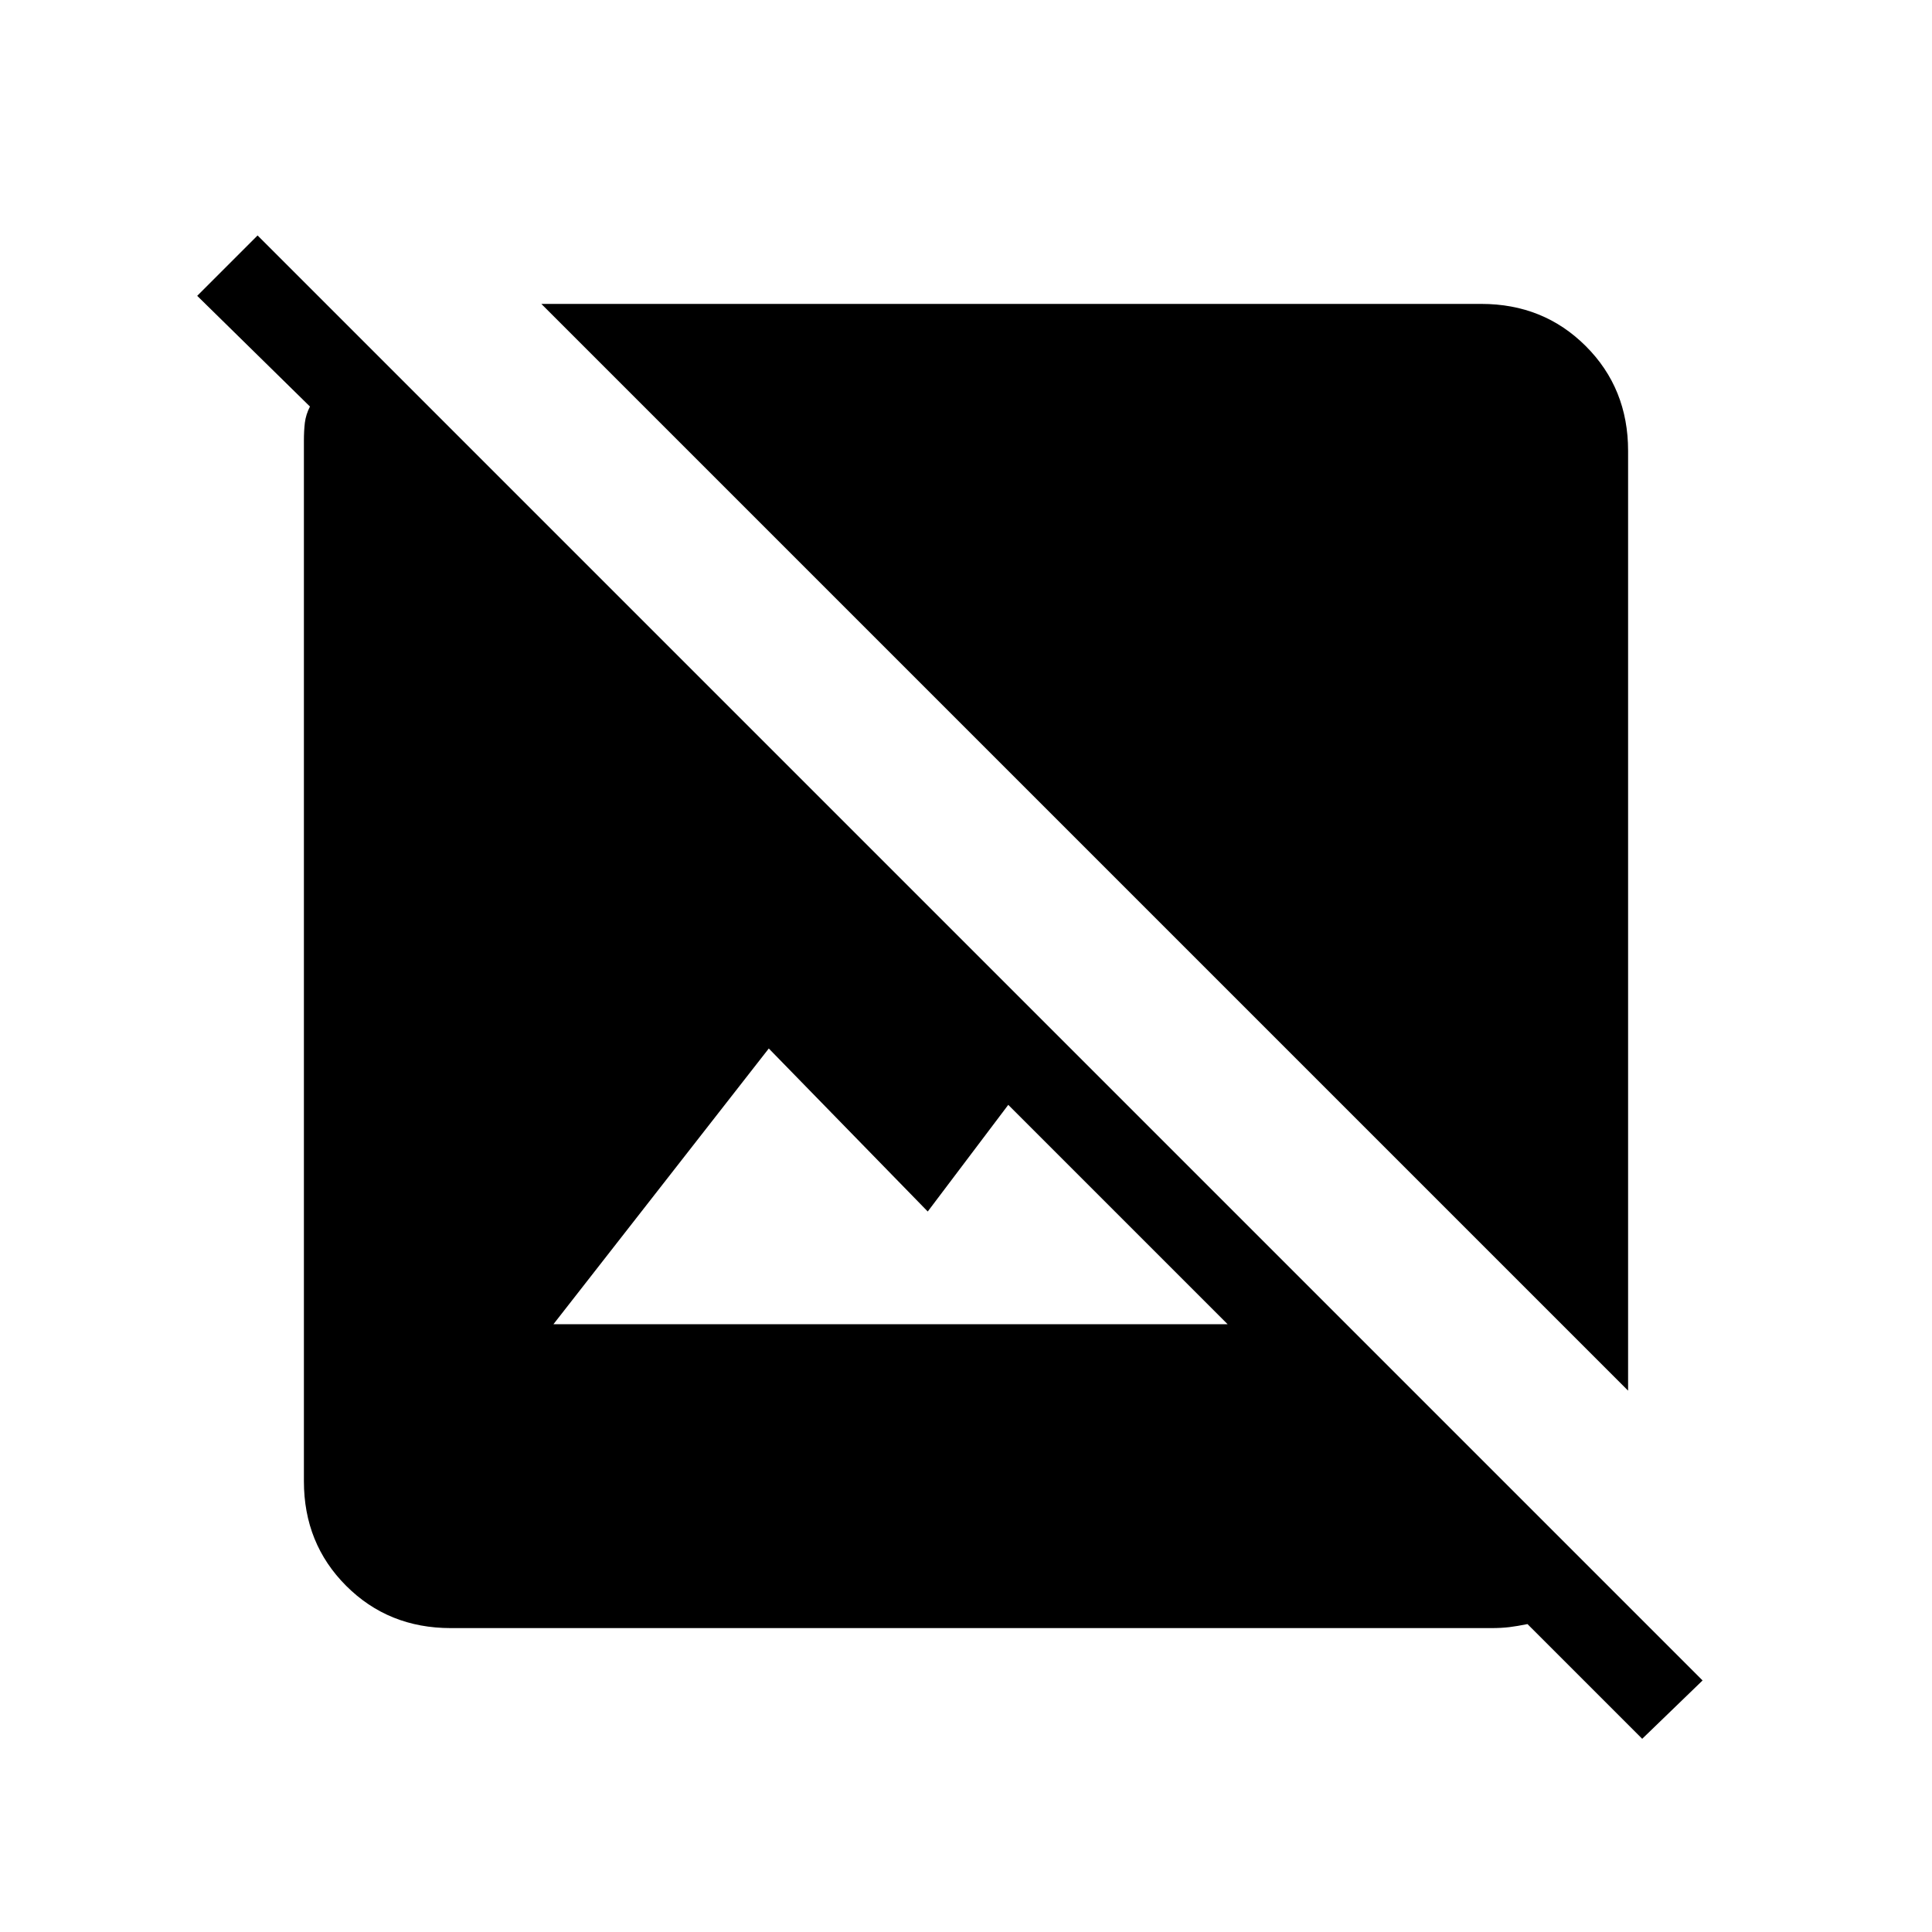 <svg xmlns="http://www.w3.org/2000/svg" height="40" width="40"><path d="m34 36-2.375-2.375q-.208.042-.375.063-.167.02-.375.02H9.333q-1.291 0-2.166-.875t-.875-2.166V9.125q0-.208.02-.375.021-.167.105-.333L4.083 6.125l1.25-1.25L35.25 34.792Zm-22.542-8.583h13.959l-4.542-4.542-1.667 2.208-3.291-3.375Zm22.25 1.375-22.5-22.5h19.459q1.291 0 2.166.875t.875 2.166Z"/></svg>